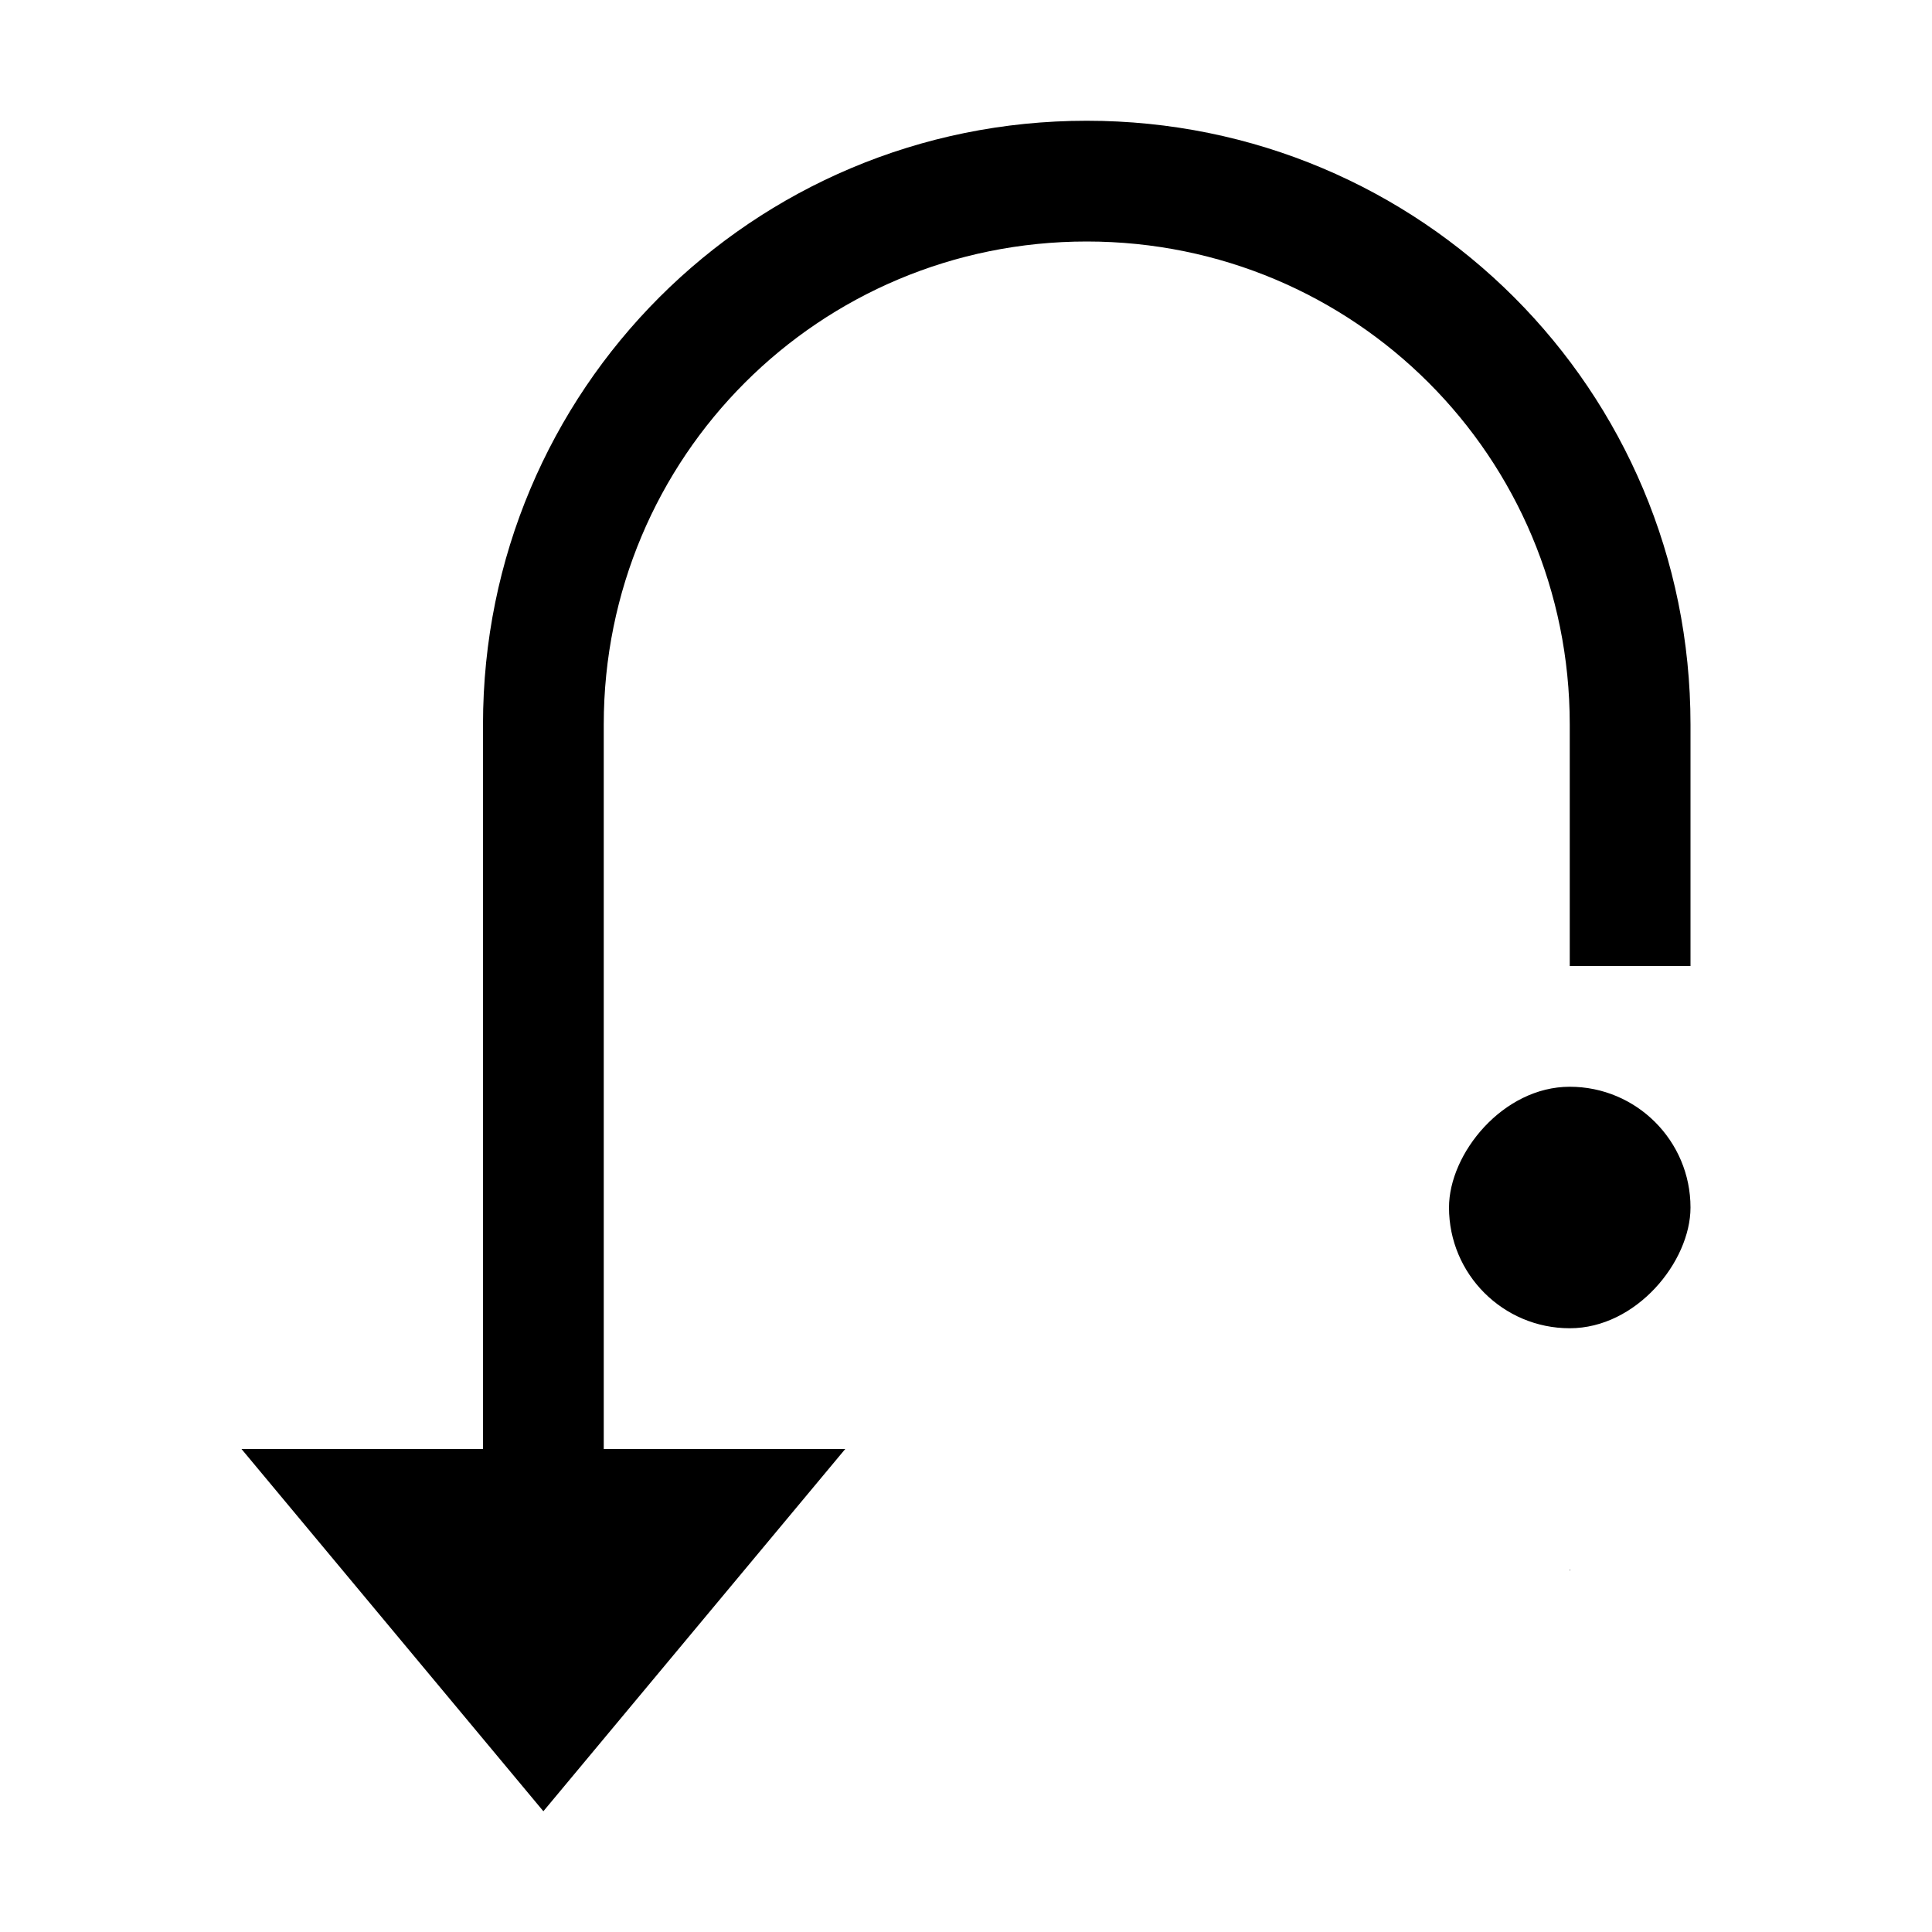 <?xml version="1.0" encoding="UTF-8" standalone="no"?>
<!-- Created with Inkscape (http://www.inkscape.org/) -->

<svg
   width="16"
   height="16"
   viewBox="0 0 16 16"
   version="1.1"
   id="svg5"
   inkscape:version="1.1.1 (3bf5ae0d25, 2021-09-20, custom)"
   sodipodi:docname="go-jump-symbolic.svg"
   xmlns:inkscape="http://www.inkscape.org/namespaces/inkscape"
   xmlns:sodipodi="http://sodipodi.sourceforge.net/DTD/sodipodi-0.dtd"
   xmlns="http://www.w3.org/2000/svg"
   xmlns:svg="http://www.w3.org/2000/svg">
  <sodipodi:namedview
     id="namedview7"
     pagecolor="#ffffff"
     bordercolor="#666666"
     borderopacity="1.0"
     inkscape:pageshadow="2"
     inkscape:pageopacity="0.0"
     inkscape:pagecheckerboard="0"
     inkscape:document-units="px"
     showgrid="false"
     inkscape:zoom="26.625"
     inkscape:cx="7.9812207"
     inkscape:cy="8"
     inkscape:window-width="1366"
     inkscape:window-height="680"
     inkscape:window-x="0"
     inkscape:window-y="0"
     inkscape:window-maximized="1"
     inkscape:current-layer="layer1" />
  <defs
     id="defs2" />
  <g
     inkscape:label="Capa 1"
     inkscape:groupmode="layer"
     id="layer1">
    <rect
       style="stroke:none;stroke-width:0.816"
       id="rect1417"
       width="2"
       height="2"
       x="-14"
       y="9"
       ry="1"
       transform="scale(-1,1)" />
    <path
       id="rect1888"
       style="stroke:none"
       d="m 2,12 h 2 v -2 -1 -3 C 4,3.23 6.23,1 9,1 11.77,1 14,3.23 14,6 v 2 h -1 v -1 -1 c 0,-2.216 -1.784,-4 -4,-4 -2.216,0 -4,1.784 -4,4 v 1 2 1 V 12 H 7 L 4.5,15 Z m 11,1 h 0.006 c -0.002,0.003 -0.004,0.005 -0.006,0.008 z" />
  </g>
</svg>
